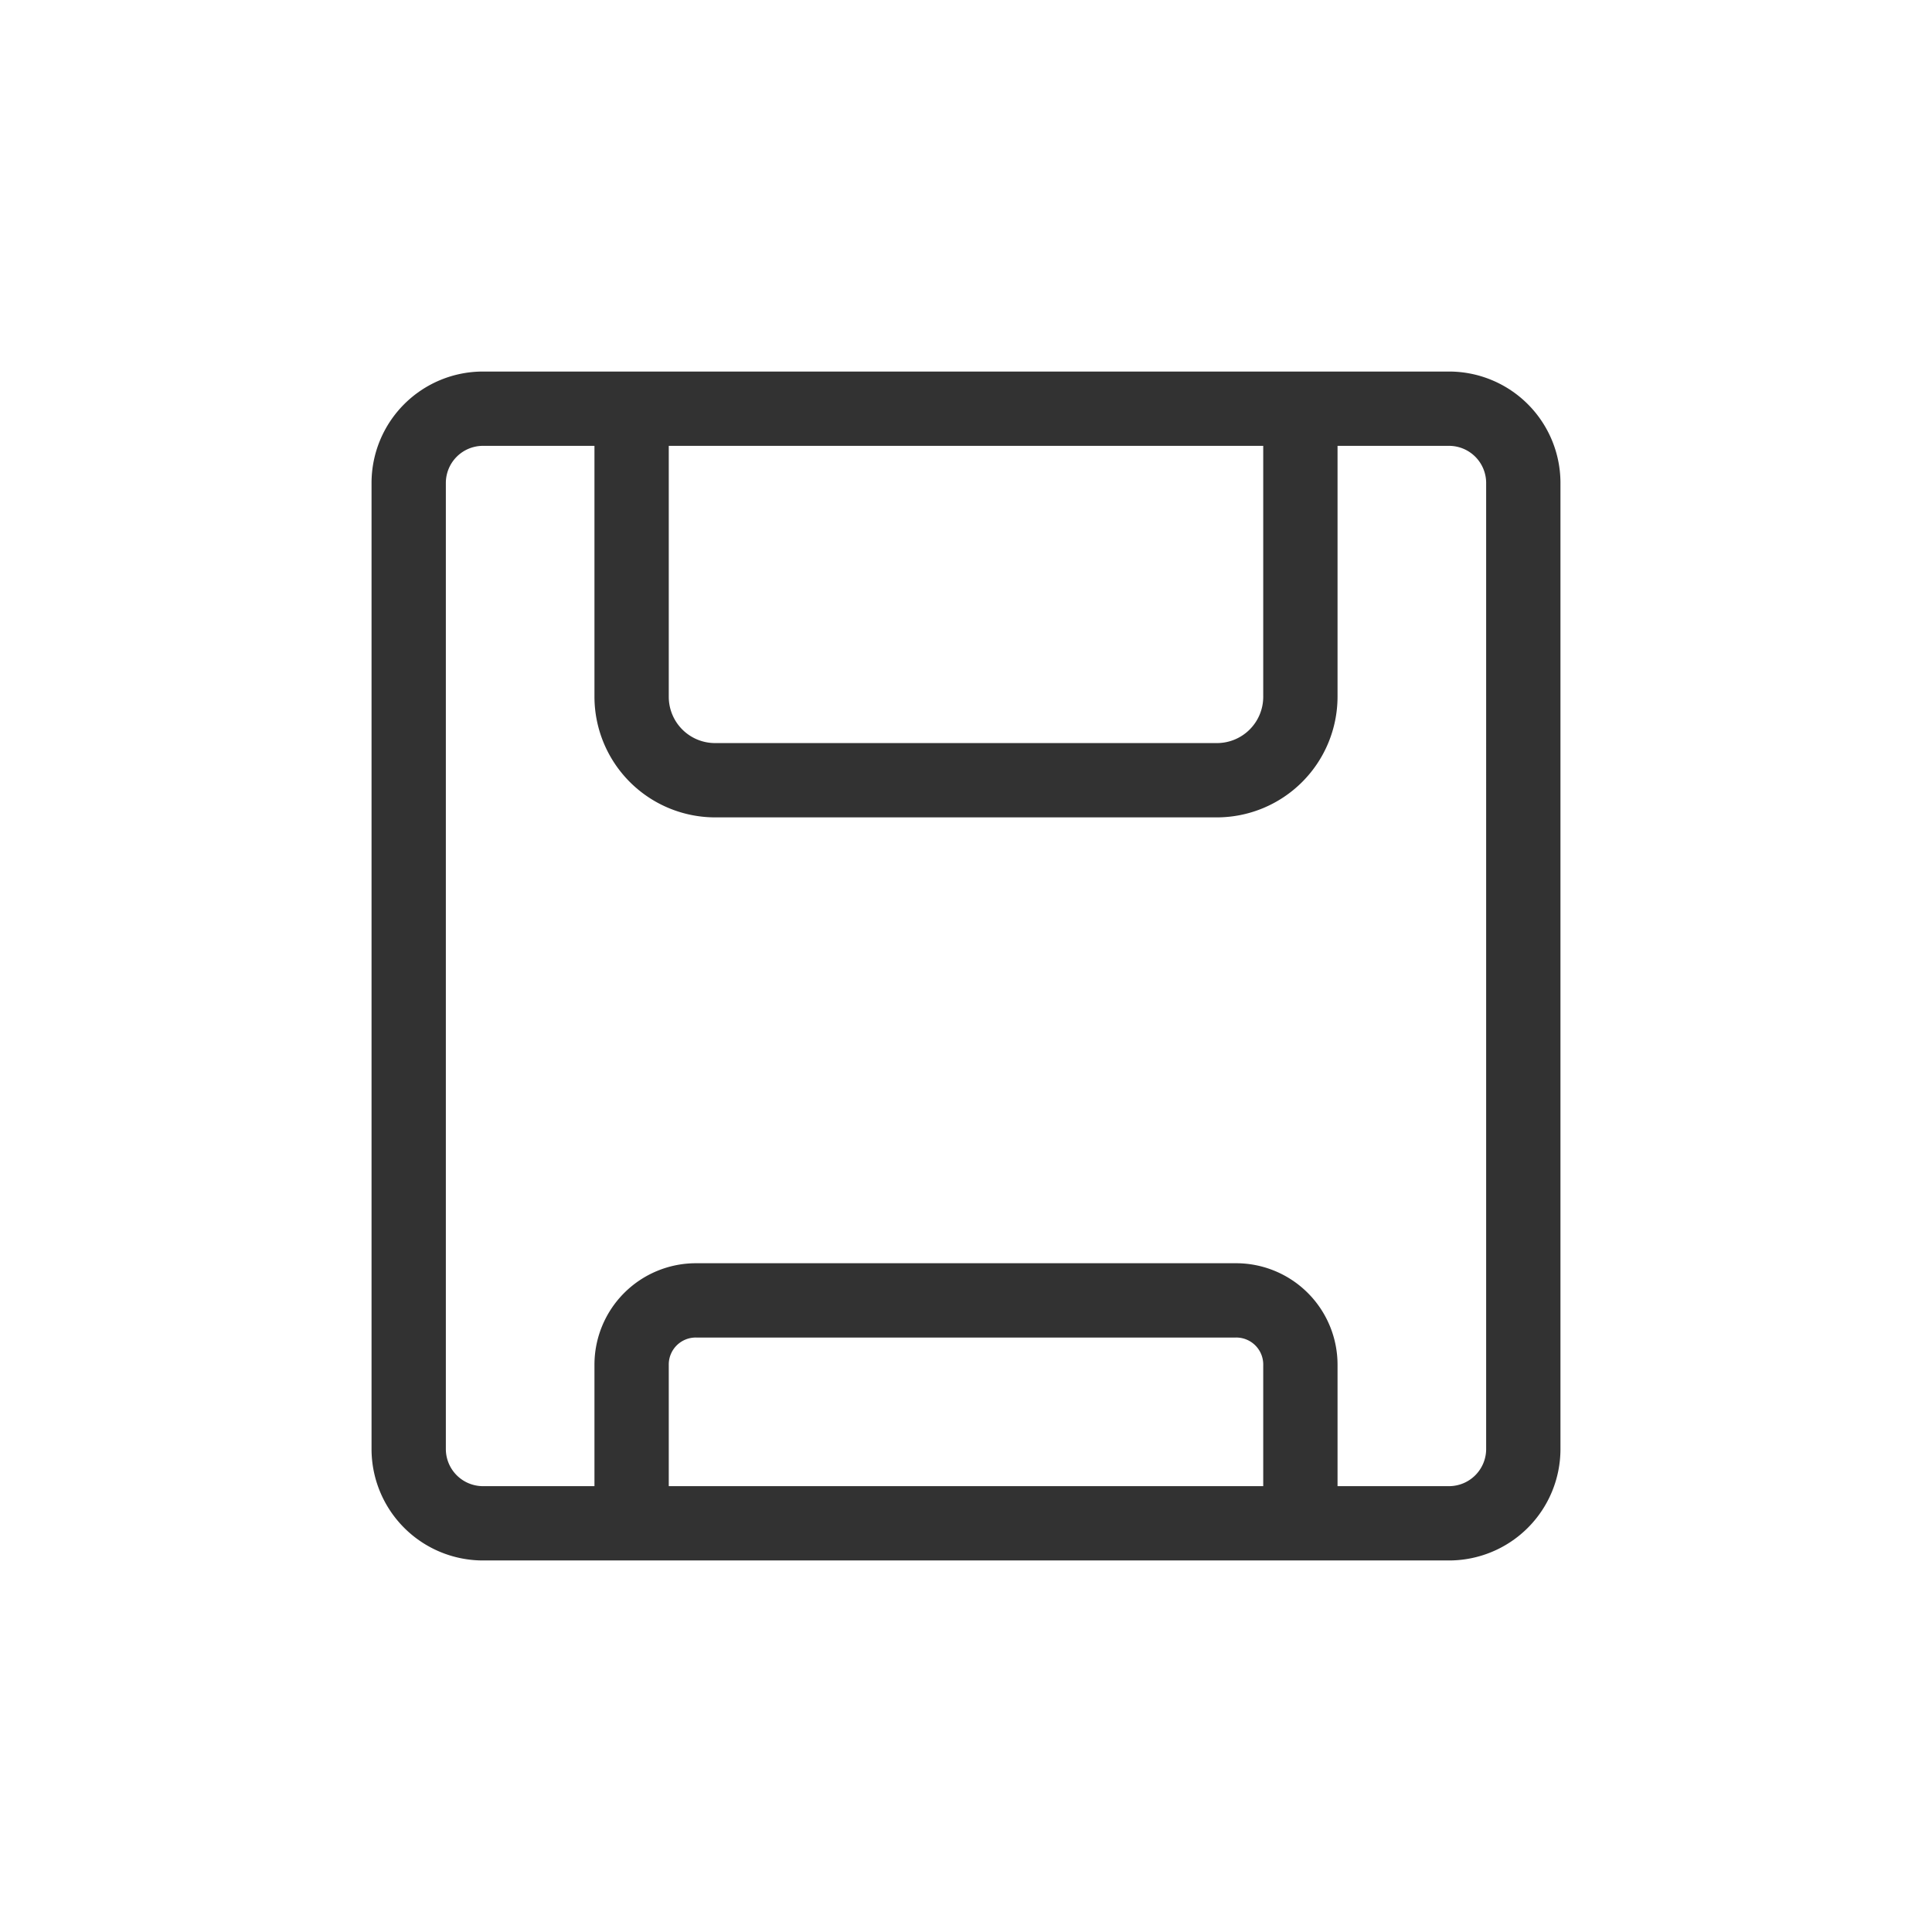 <svg xmlns="http://www.w3.org/2000/svg" width="26" height="26" viewBox="0 0 26 26"><title>save</title><path d="M19.5,5H6.5A1.5,1.5,0,0,0,5,6.5v13A1.5,1.5,0,0,0,6.5,21h13A1.5,1.5,0,0,0,21,19.5V6.5A1.5,1.5,0,0,0,19.5,5ZM9,6h8V9.38a.623.623,0,0,1-.62.62H9.62A.623.623,0,0,1,9,9.38Zm8,14H9V18.37A.363.363,0,0,1,9.37,18h7.26a.363.363,0,0,1,.37.37Zm3-.5a.5.5,0,0,1-.5.5H18V18.37A1.366,1.366,0,0,0,16.63,17H9.37A1.366,1.366,0,0,0,8,18.37V20H6.5a.5.5,0,0,1-.5-.5V6.5A.5.5,0,0,1,6.5,6H8V9.38A1.626,1.626,0,0,0,9.62,11h6.76A1.626,1.626,0,0,0,18,9.38V6h1.5a.5.5,0,0,1,.5.5Z" fill="#323232"/></svg>